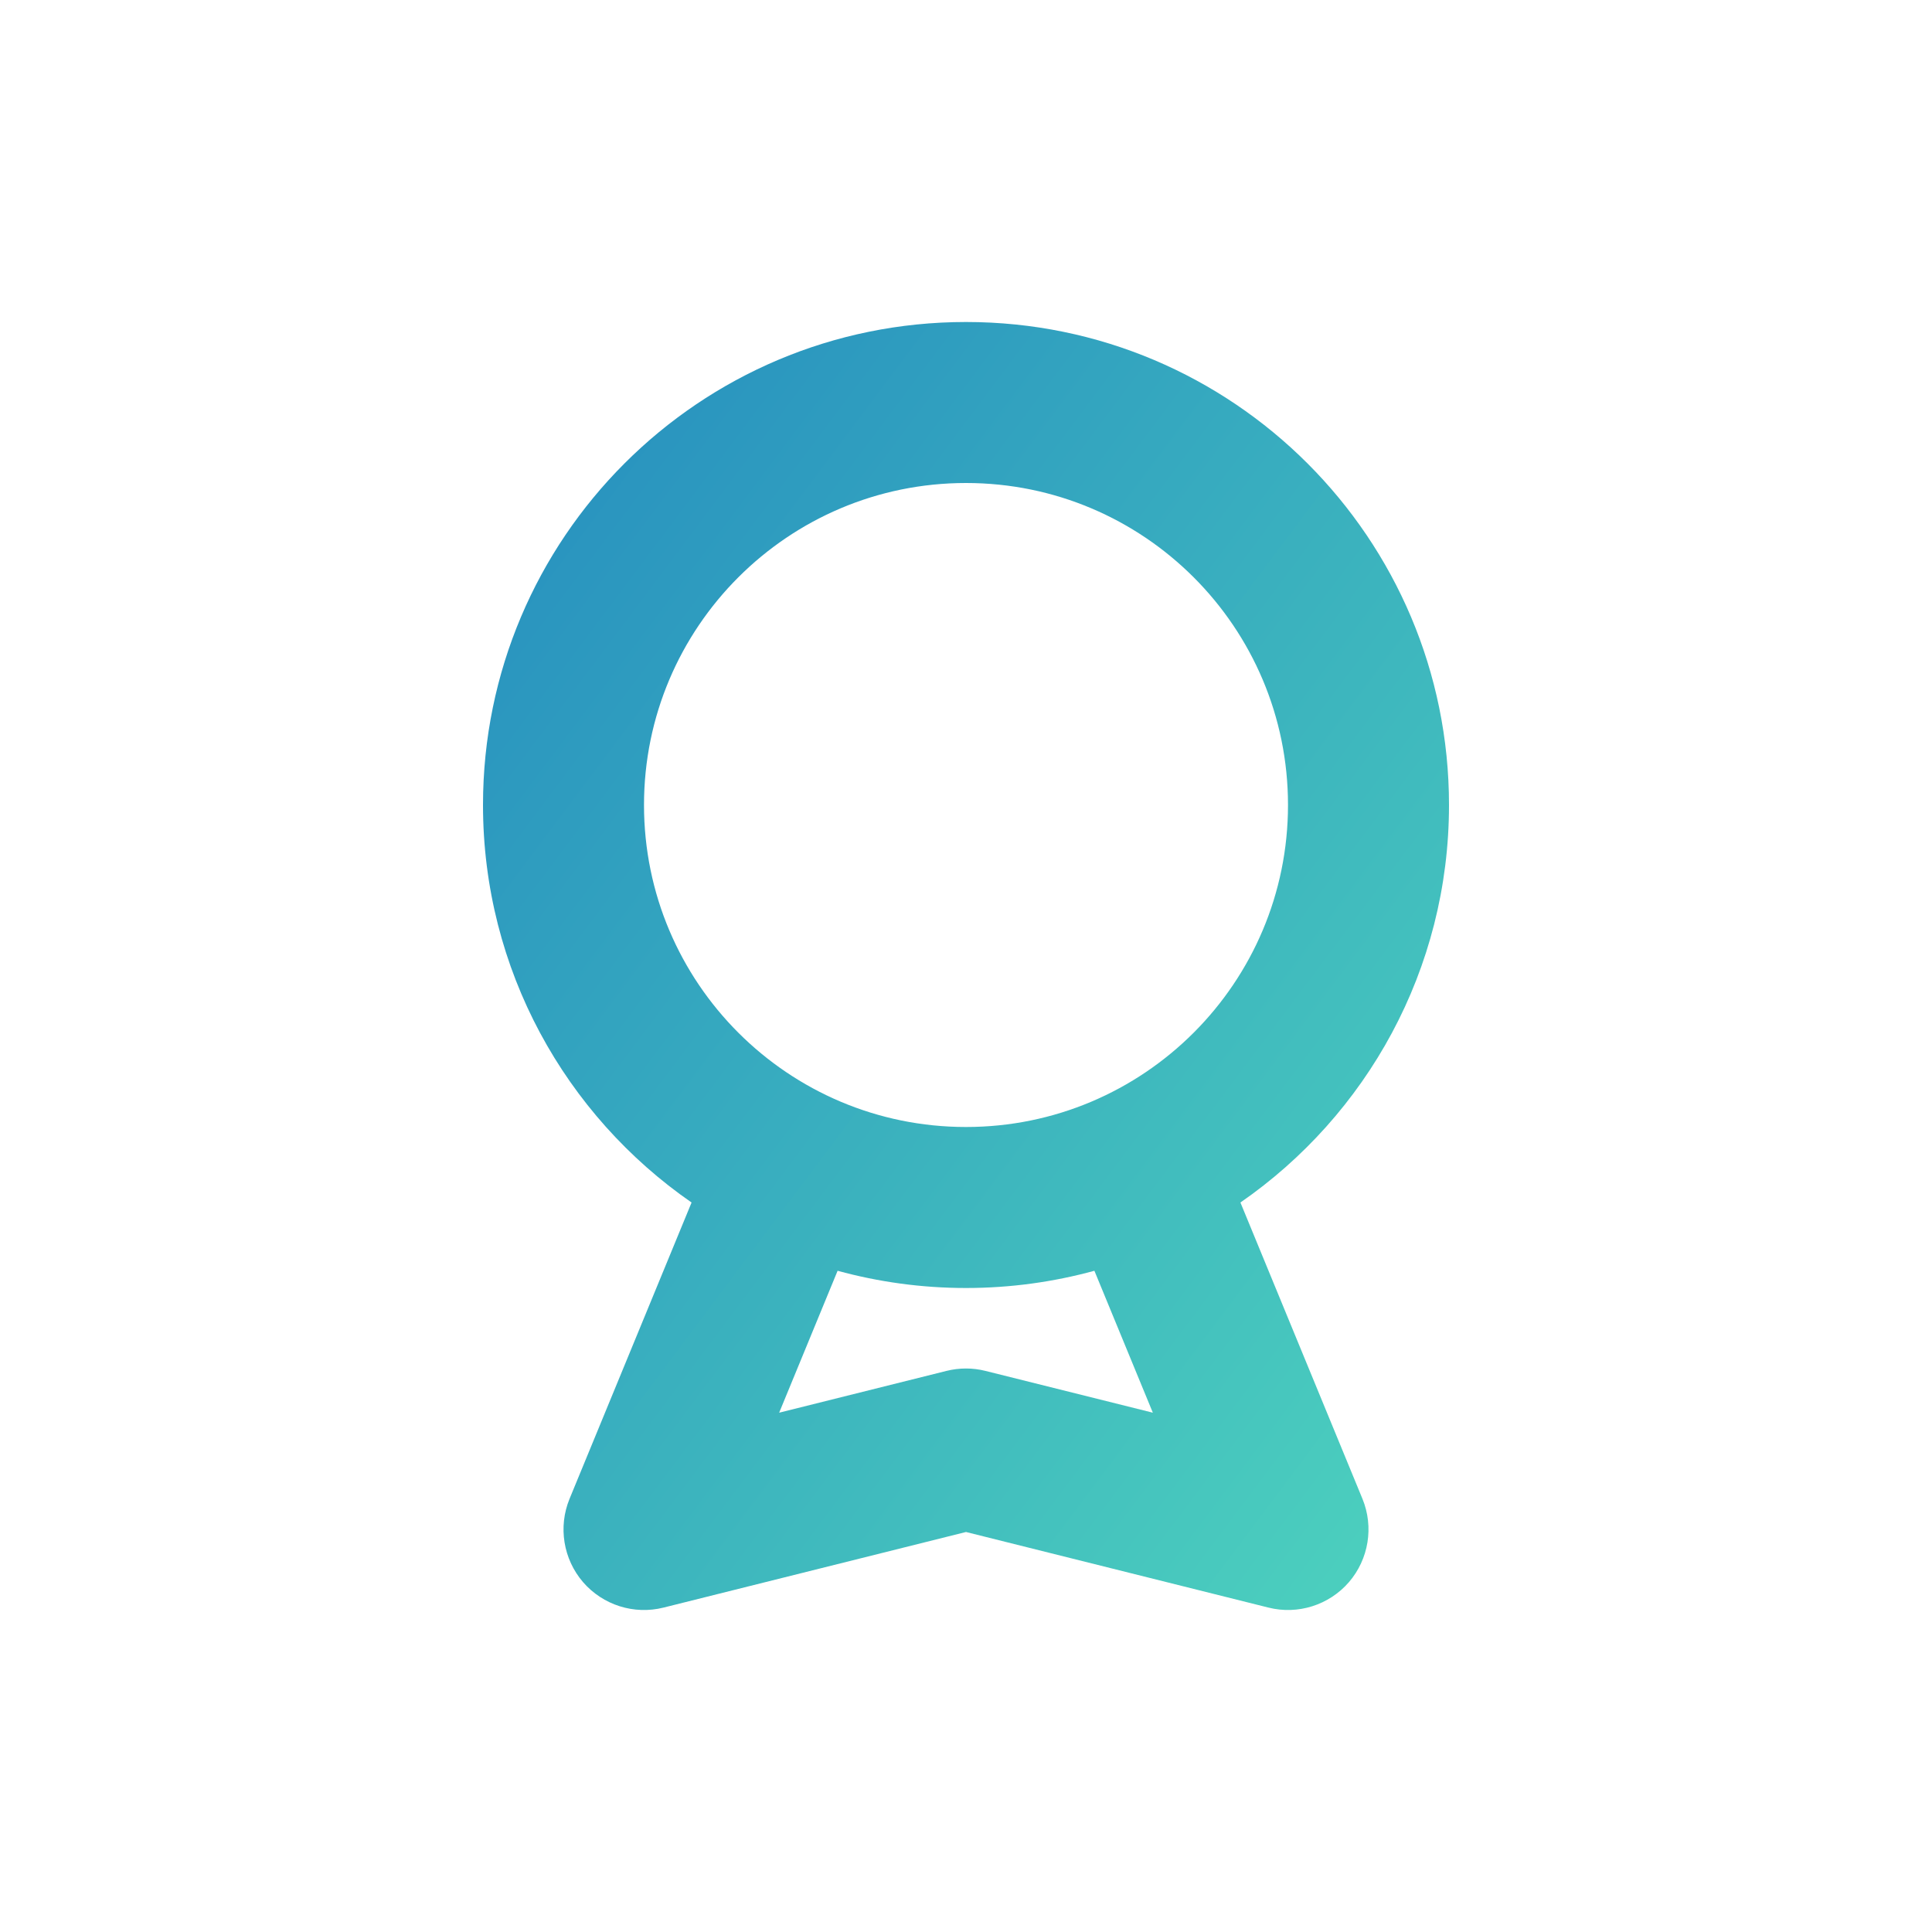 <svg width="24" height="24" viewBox="0 0 24 24" fill="none" xmlns="http://www.w3.org/2000/svg">
<path fill-rule="evenodd" clip-rule="evenodd" d="M8 10C8 7.791 9.791 6 12 6C14.209 6 16 7.791 16 10C16 12.209 14.209 14 12 14C9.791 14 8 12.209 8 10ZM12 4C8.686 4 6 6.686 6 10C6 12.047 7.026 13.855 8.591 14.938L7.075 18.619C6.932 18.968 6.997 19.368 7.243 19.654C7.49 19.939 7.876 20.062 8.243 19.97L12 19.031L15.757 19.97C16.123 20.062 16.51 19.939 16.757 19.654C17.003 19.368 17.068 18.968 16.925 18.619L15.409 14.938C16.974 13.855 18 12.047 18 10C18 6.686 15.314 4 12 4ZM13.595 15.786C13.087 15.925 12.552 16 12 16C11.448 16 10.913 15.925 10.405 15.786L9.679 17.549L11.757 17.03C11.917 16.99 12.083 16.99 12.242 17.03L14.321 17.549L13.595 15.786Z" fill="url(#paint0_linear_1496_15332)"/>
<defs>
<linearGradient id="paint0_linear_1496_15332" x1="0" y1="12" x2="15.36" y2="23.52" gradientUnits="userSpaceOnUse">
<stop stop-color="#258CBF"/>
<stop offset="1" stop-color="#4ED3BE"/>
</linearGradient>
</defs>
</svg>

